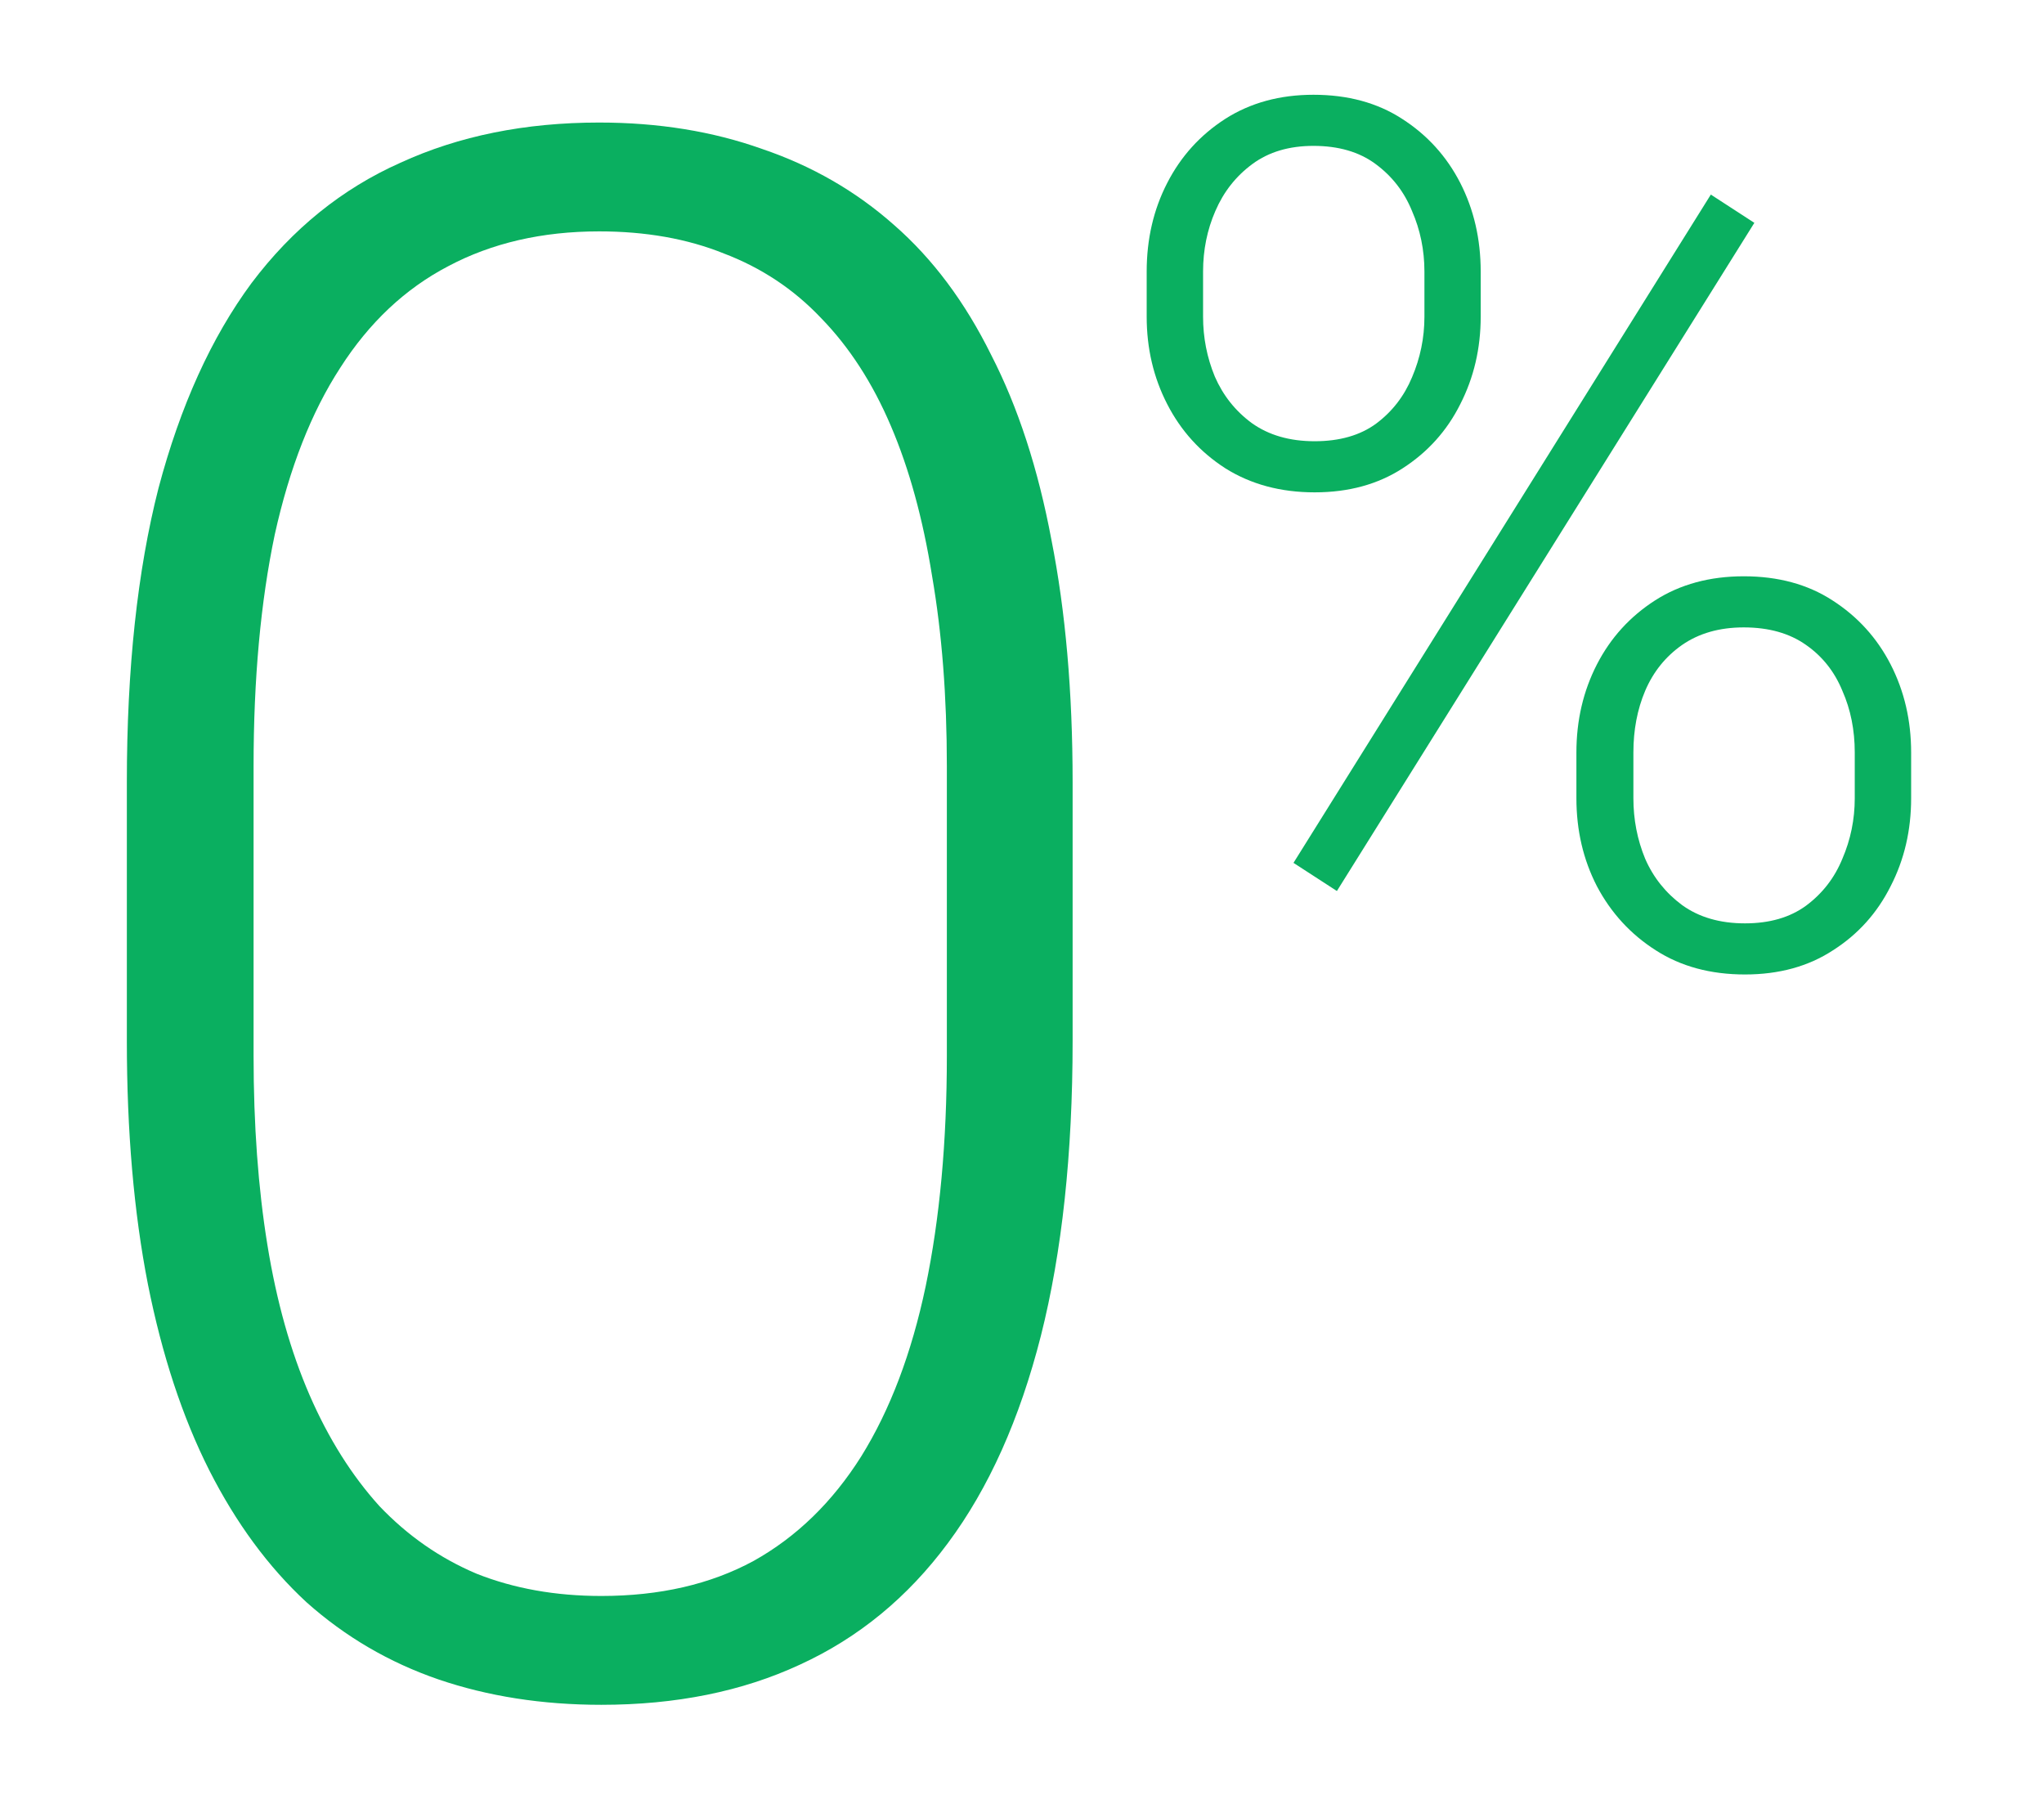 <svg width="17" height="15" viewBox="0 0 17 15" fill="none" xmlns="http://www.w3.org/2000/svg">
<path d="M8.921 6.503V8.656C8.921 9.594 8.833 10.411 8.657 11.108C8.481 11.8 8.224 12.374 7.884 12.831C7.55 13.282 7.14 13.619 6.653 13.842C6.173 14.065 5.622 14.176 5.001 14.176C4.509 14.176 4.058 14.105 3.647 13.965C3.237 13.824 2.871 13.61 2.549 13.323C2.232 13.03 1.963 12.664 1.74 12.225C1.518 11.785 1.348 11.27 1.23 10.678C1.113 10.08 1.055 9.406 1.055 8.656V6.503C1.055 5.56 1.143 4.745 1.318 4.06C1.5 3.374 1.758 2.806 2.092 2.354C2.432 1.903 2.845 1.569 3.331 1.353C3.817 1.13 4.368 1.019 4.983 1.019C5.476 1.019 5.927 1.092 6.337 1.238C6.753 1.379 7.119 1.59 7.436 1.871C7.758 2.152 8.027 2.513 8.244 2.952C8.467 3.386 8.634 3.898 8.745 4.49C8.862 5.082 8.921 5.753 8.921 6.503ZM7.875 8.779V6.371C7.875 5.791 7.834 5.264 7.752 4.789C7.676 4.314 7.562 3.898 7.409 3.541C7.257 3.184 7.063 2.885 6.829 2.645C6.601 2.404 6.331 2.226 6.021 2.108C5.716 1.985 5.37 1.924 4.983 1.924C4.509 1.924 4.09 2.021 3.727 2.214C3.369 2.401 3.07 2.683 2.83 3.058C2.59 3.427 2.408 3.89 2.285 4.446C2.168 5.003 2.109 5.645 2.109 6.371V8.779C2.109 9.354 2.147 9.878 2.224 10.352C2.3 10.821 2.417 11.237 2.575 11.601C2.733 11.964 2.927 12.271 3.155 12.523C3.39 12.77 3.659 12.957 3.964 13.086C4.274 13.209 4.62 13.271 5.001 13.271C5.487 13.271 5.909 13.174 6.267 12.98C6.624 12.781 6.923 12.491 7.163 12.11C7.403 11.724 7.582 11.252 7.699 10.695C7.816 10.133 7.875 9.494 7.875 8.779Z" fill="#0AAF60"/>
<path d="M9.537 2.634V2.258C9.537 1.988 9.594 1.742 9.708 1.521C9.822 1.299 9.983 1.122 10.191 0.988C10.4 0.855 10.644 0.788 10.924 0.788C11.21 0.788 11.456 0.855 11.661 0.988C11.87 1.122 12.031 1.299 12.145 1.521C12.258 1.742 12.315 1.988 12.315 2.258V2.634C12.315 2.897 12.258 3.14 12.145 3.361C12.034 3.583 11.874 3.76 11.666 3.894C11.461 4.027 11.217 4.094 10.934 4.094C10.65 4.094 10.403 4.027 10.191 3.894C9.983 3.76 9.822 3.583 9.708 3.361C9.594 3.14 9.537 2.897 9.537 2.634ZM10.006 2.258V2.634C10.006 2.806 10.038 2.972 10.104 3.132C10.172 3.288 10.274 3.417 10.411 3.518C10.551 3.618 10.725 3.669 10.934 3.669C11.142 3.669 11.313 3.62 11.446 3.522C11.58 3.422 11.679 3.293 11.744 3.137C11.812 2.977 11.847 2.81 11.847 2.634V2.258C11.847 2.079 11.812 1.911 11.744 1.755C11.679 1.595 11.578 1.465 11.441 1.364C11.305 1.263 11.132 1.213 10.924 1.213C10.722 1.213 10.553 1.263 10.416 1.364C10.279 1.465 10.177 1.595 10.108 1.755C10.04 1.911 10.006 2.079 10.006 2.258ZM13.111 6.638V6.257C13.111 5.99 13.168 5.746 13.282 5.524C13.396 5.303 13.557 5.126 13.766 4.992C13.974 4.859 14.22 4.792 14.503 4.792C14.789 4.792 15.035 4.859 15.24 4.992C15.449 5.126 15.61 5.303 15.724 5.524C15.838 5.746 15.895 5.99 15.895 6.257V6.638C15.895 6.905 15.838 7.149 15.724 7.37C15.613 7.591 15.454 7.769 15.245 7.902C15.04 8.036 14.796 8.103 14.513 8.103C14.226 8.103 13.979 8.036 13.771 7.902C13.562 7.769 13.399 7.591 13.282 7.37C13.168 7.149 13.111 6.905 13.111 6.638ZM13.585 6.257V6.638C13.585 6.813 13.617 6.981 13.683 7.141C13.751 7.297 13.854 7.425 13.99 7.526C14.13 7.627 14.304 7.678 14.513 7.678C14.718 7.678 14.887 7.629 15.021 7.531C15.157 7.43 15.258 7.3 15.323 7.141C15.392 6.981 15.426 6.813 15.426 6.638V6.257C15.426 6.071 15.392 5.9 15.323 5.744C15.258 5.585 15.157 5.458 15.021 5.363C14.884 5.266 14.711 5.217 14.503 5.217C14.301 5.217 14.13 5.266 13.99 5.363C13.854 5.458 13.751 5.585 13.683 5.744C13.617 5.9 13.585 6.071 13.585 6.257ZM14.591 1.853L11.119 7.409L10.758 7.175L14.229 1.618L14.591 1.853Z" fill="#0AAF60"/>
</svg>
